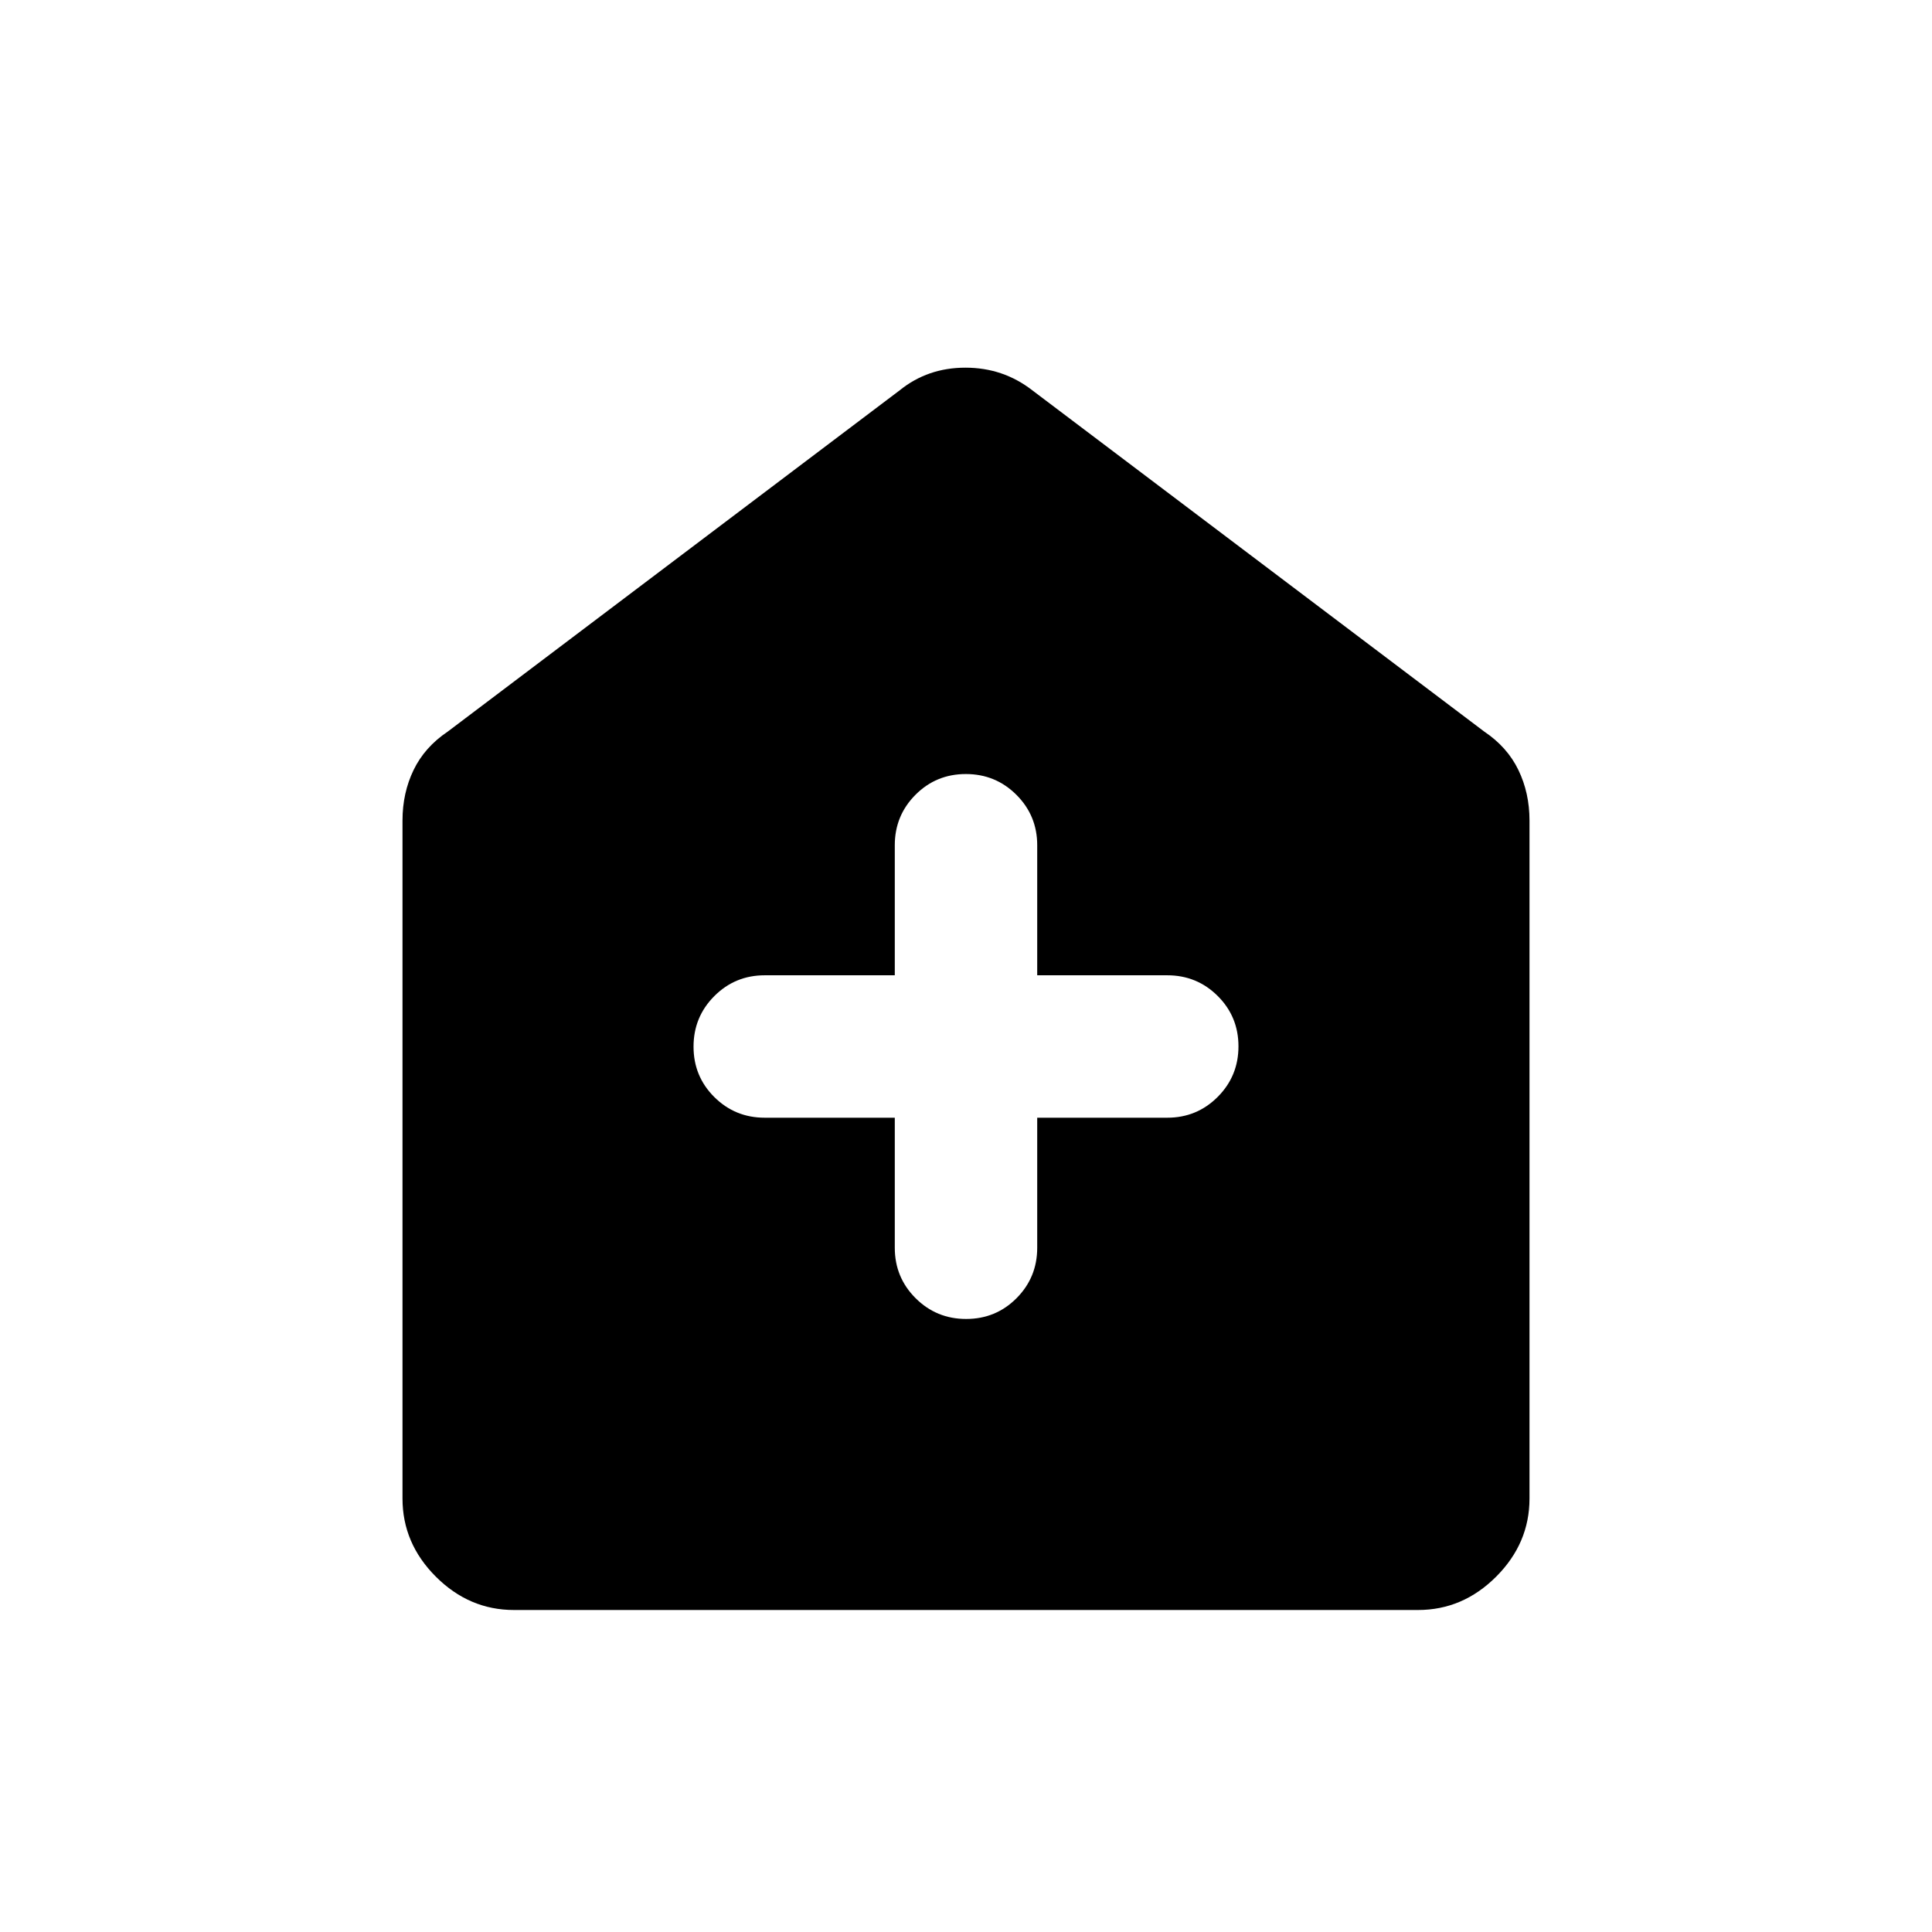 <svg xmlns="http://www.w3.org/2000/svg" width="48" height="48" viewBox="0 -960 960 960"><path d="M444.615-404.615V-340q0 14.744 10.342 25.064 10.342 10.321 25.115 10.321 14.774 0 25.043-10.321 10.27-10.32 10.27-25.064v-64.615H580q14.744 0 25.064-10.342 10.321-10.342 10.321-25.115 0-14.774-10.321-25.043-10.32-10.27-25.064-10.27h-64.615V-540q0-14.744-10.342-25.064-10.342-10.321-25.115-10.321-14.774 0-25.043 10.321-10.27 10.32-10.27 25.064v64.615H380q-14.744 0-25.064 10.342-10.321 10.342-10.321 25.115 0 14.774 10.321 25.043 10.32 10.27 25.064 10.27h64.615ZM255.384-160q-22.25 0-38.817-16.567T200-215.384v-336.924q0-13.673 5.509-25.077 5.51-11.404 16.952-19.077l224.616-169.615q13.895-11.231 32.64-11.231t33.206 11.231l224.616 169.615q11.442 7.673 16.952 19.077Q760-565.981 760-552.308v336.924q0 22.25-16.567 38.817T704.616-160H255.384Z"/></svg>